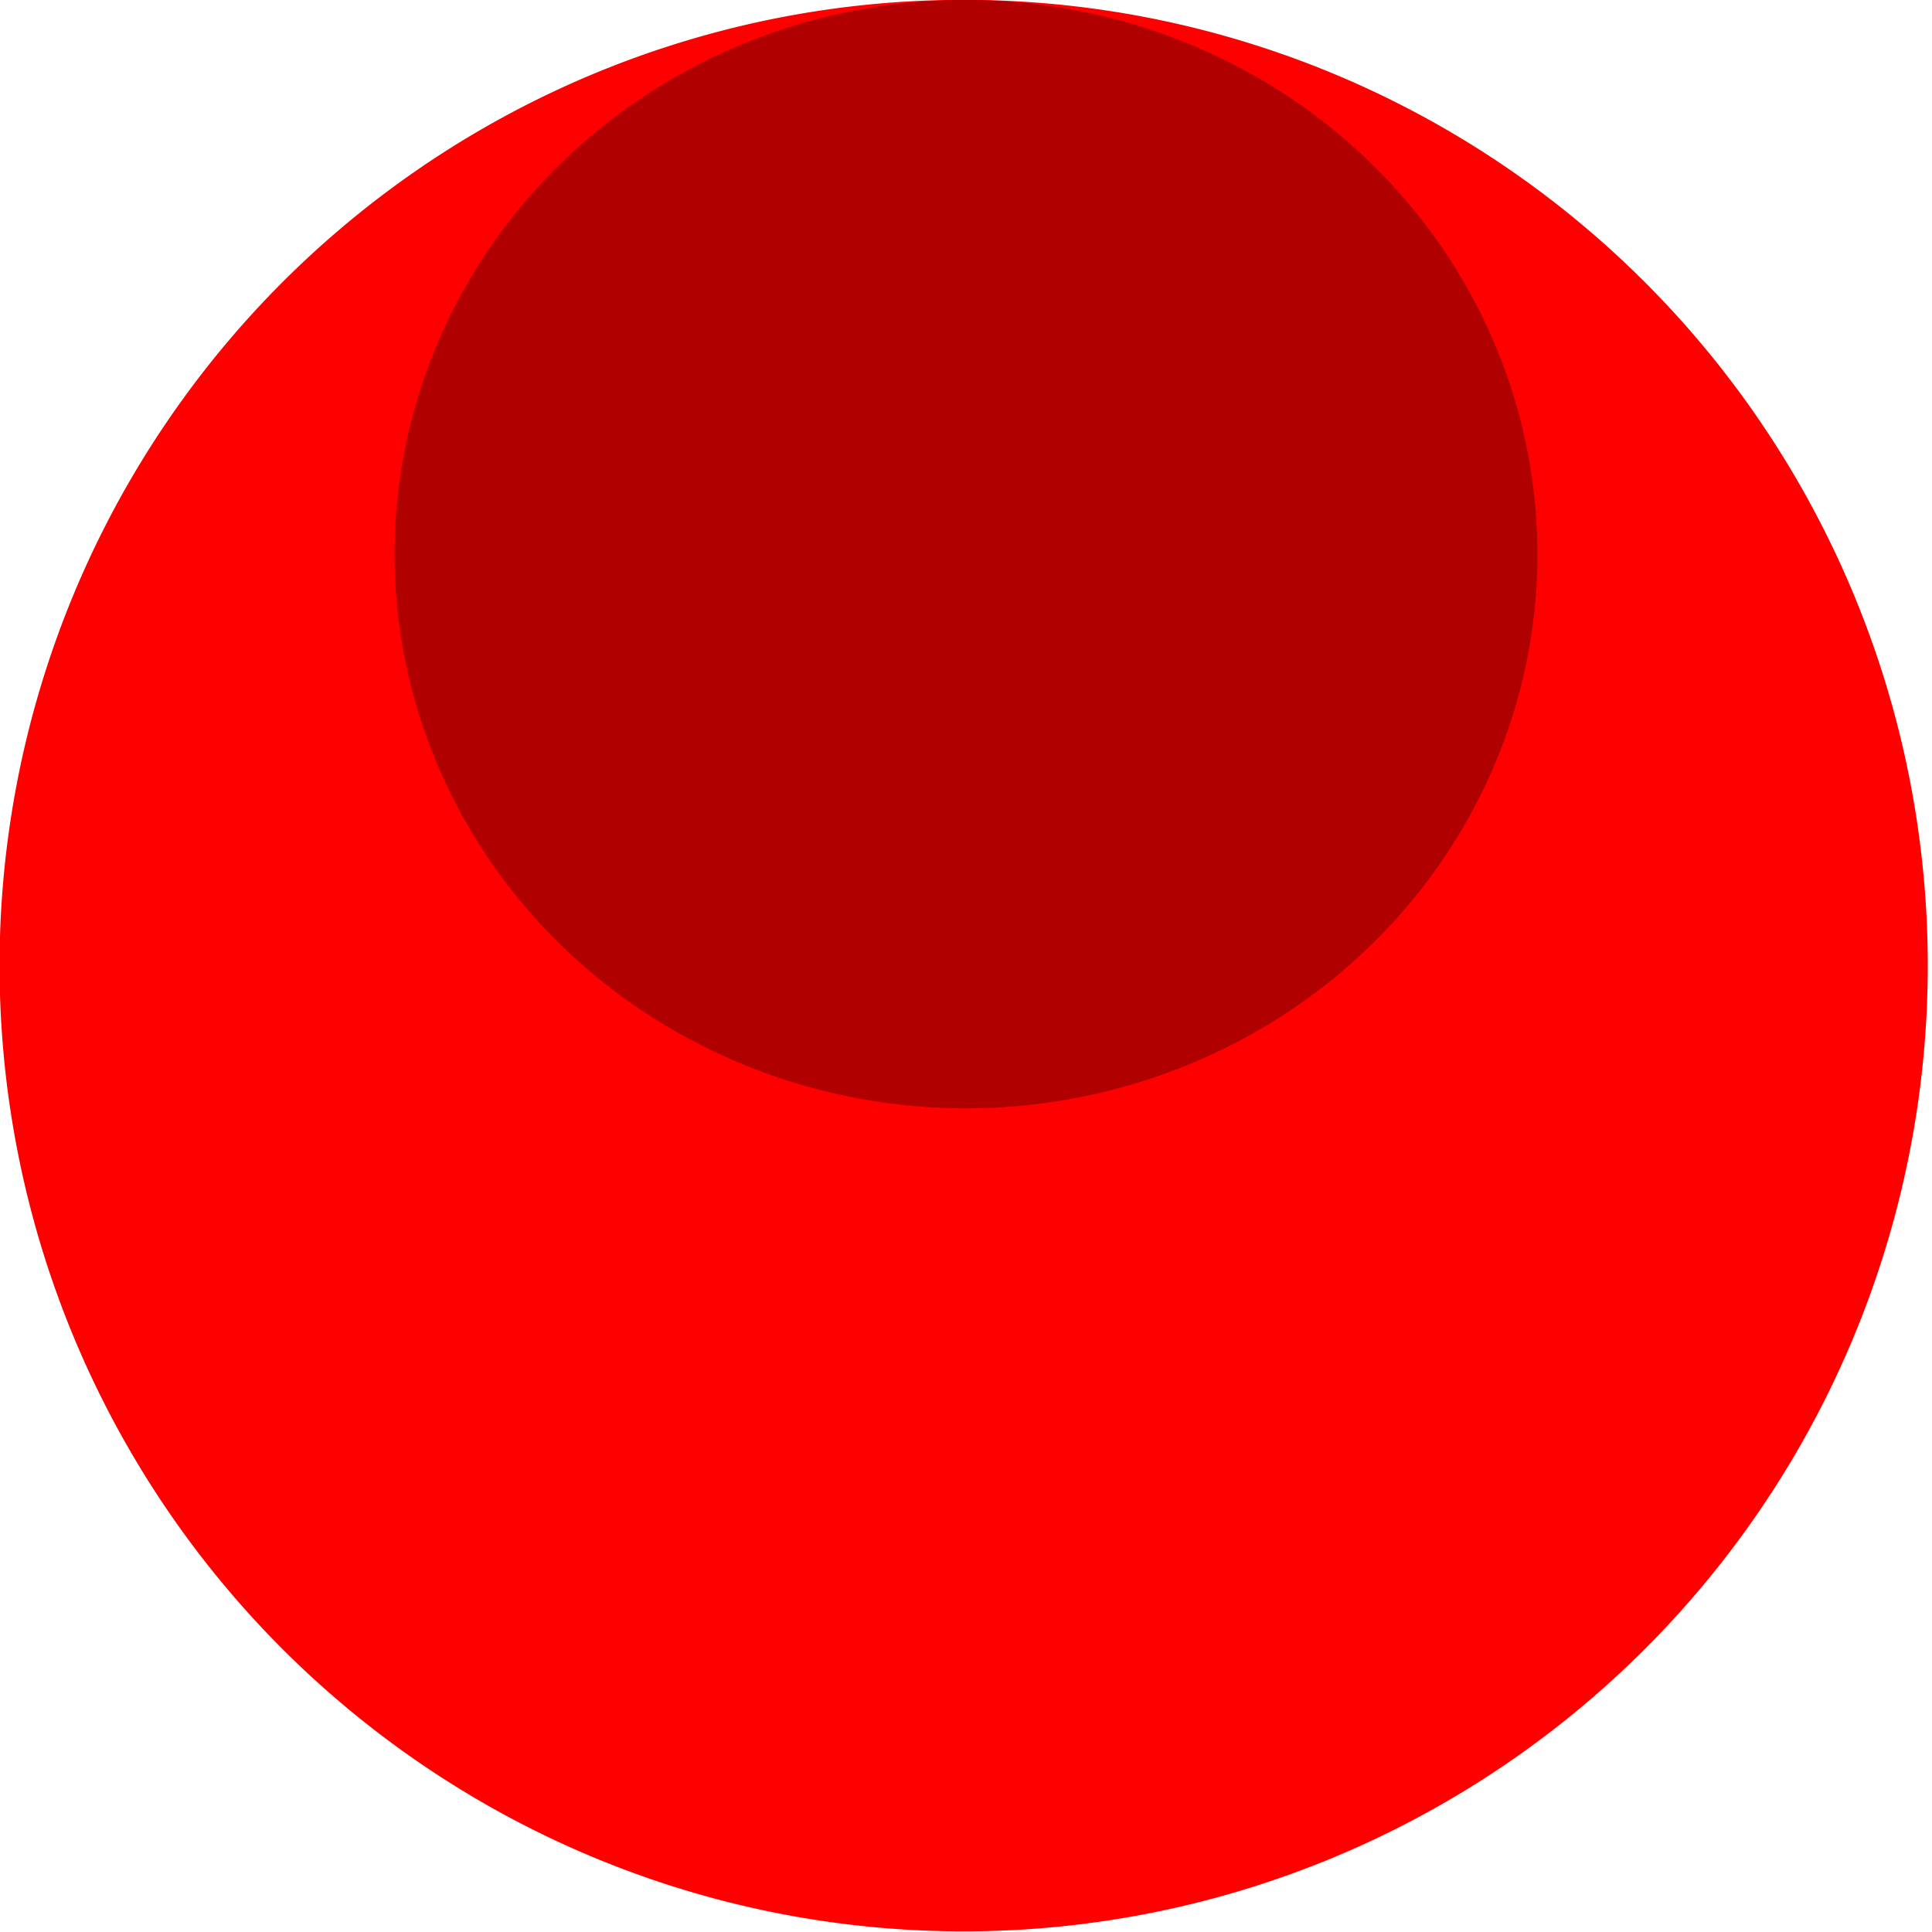 <?xml version="1.0" encoding="UTF-8" standalone="no"?>
<!-- Created with Inkscape (http://www.inkscape.org/) -->

<svg
   xmlns:dc="http://purl.org/dc/elements/1.1/"
   xmlns:cc="http://creativecommons.org/ns#"
   xmlns:rdf="http://www.w3.org/1999/02/22-rdf-syntax-ns#"
   xmlns:svg="http://www.w3.org/2000/svg"
   xmlns="http://www.w3.org/2000/svg"
   xmlns:sodipodi="http://sodipodi.sourceforge.net/DTD/sodipodi-0.dtd"
   xmlns:inkscape="http://www.inkscape.org/namespaces/inkscape"
   width="160"
   height="160"
   id="svg2"
   version="1.1"
   inkscape:version="0.48.4 r9939"
   sodipodi:docname="New document 1">
  <defs
     id="defs4" />
  <sodipodi:namedview
     id="base"
     pagecolor="#ffffff"
     bordercolor="#666666"
     borderopacity="1.0"
     inkscape:pageopacity="0.0"
     inkscape:pageshadow="2"
     inkscape:zoom="2.8"
     inkscape:cx="41.354746"
     inkscape:cy="100.69849"
     inkscape:document-units="px"
     inkscape:current-layer="layer1"
     showgrid="false"
     inkscape:window-width="1855"
     inkscape:window-height="1056"
     inkscape:window-x="65"
     inkscape:window-y="24"
     inkscape:window-maximized="1" />
  <g
     inkscape:label="Layer 1"
     inkscape:groupmode="layer"
     id="layer1"
     transform="translate(0,-892.362)">
    <path
       sodipodi:type="arc"
       style="fill:#ff0000;fill-opacity:1;stroke:none"
       id="path2985"
       sodipodi:cx="427.14285"
       sodipodi:cy="615.2193"
       sodipodi:rx="347.14285"
       sodipodi:ry="368.57144"
       d="m 774.286,615.219 a 347.143,368.571 0 1 1 -694.286,0 347.143,368.571 0 1 1 694.286,0 z"
       transform="matrix(0.23,0,0,0.217,-18.436,838.826)" />
    <path
       sodipodi:type="arc"
       style="fill:#b00000;fill-opacity:1;stroke:none"
       id="path2987"
       sodipodi:cx="62.32143"
       sodipodi:cy="15.892857"
       sodipodi:rx="47.32143"
       sodipodi:ry="45.892857"
       d="m 109.643,15.893 a 47.321,45.893 0 1 1 -94.643,0 47.321,45.893 0 1 1 94.643,0 z"
       transform="translate(17.679,922.362)" />
  </g>
</svg>
